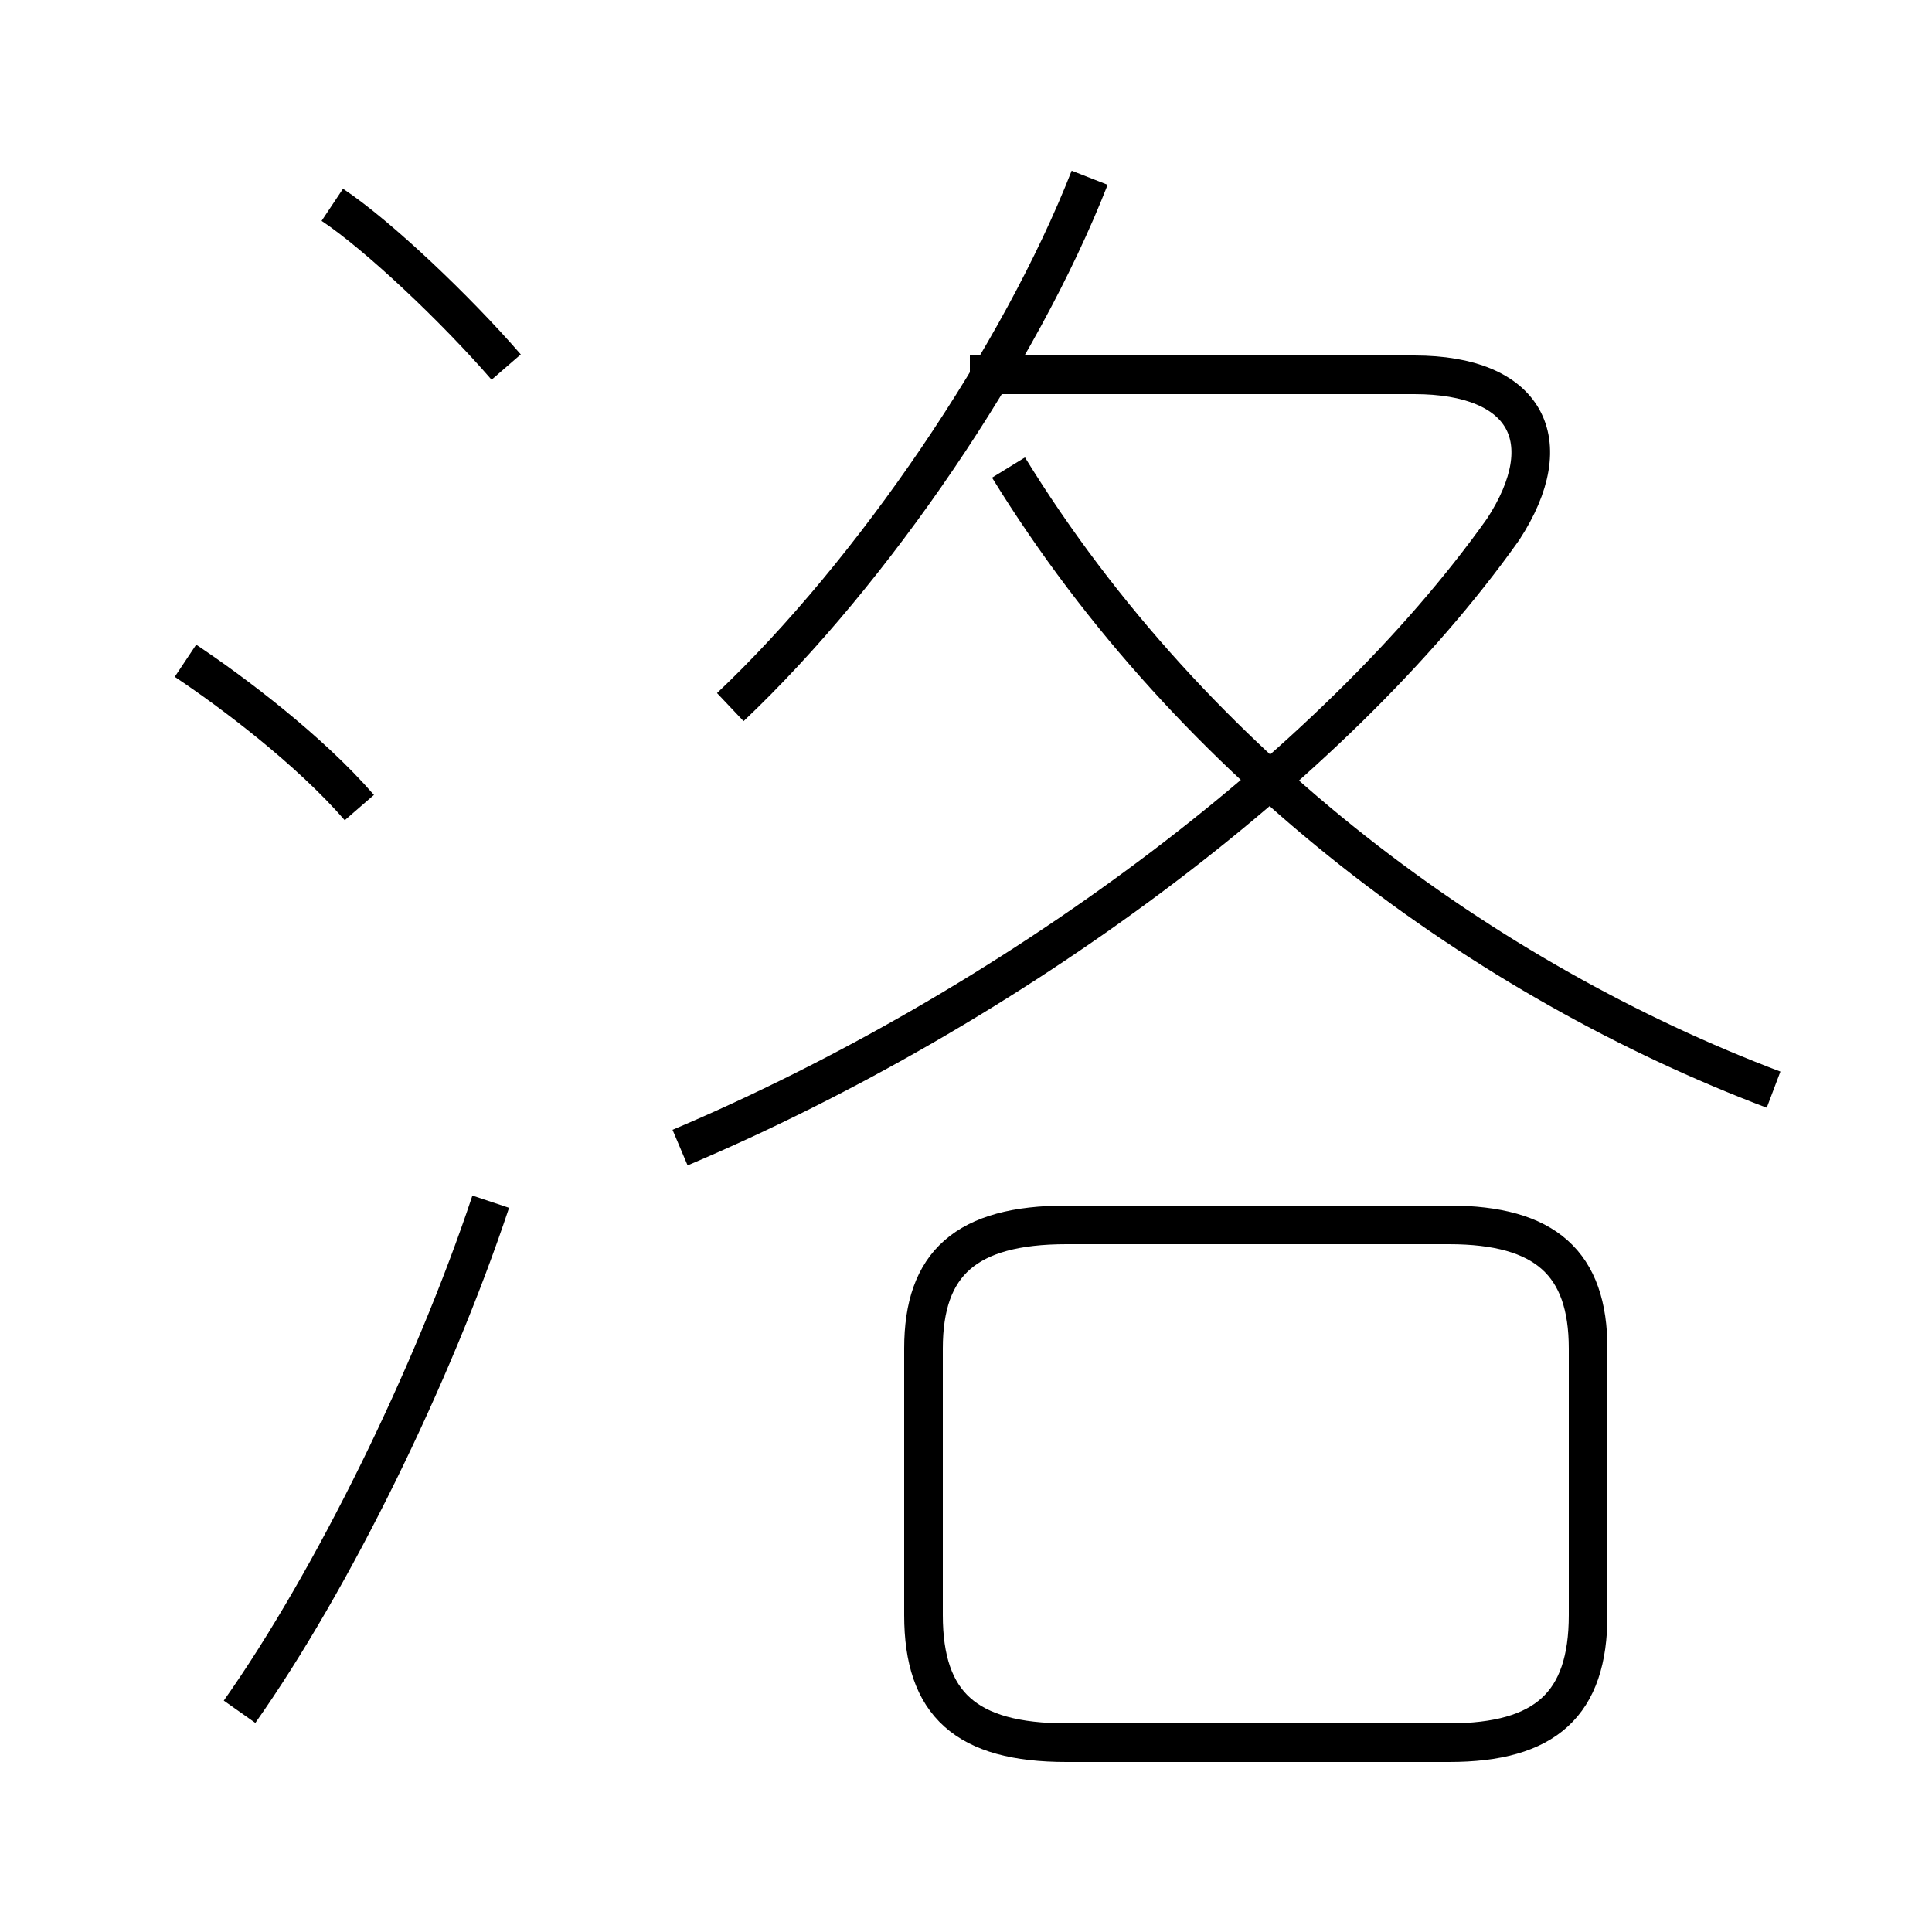 <?xml version='1.0' encoding='utf8'?>
<svg viewBox="0.0 -6.0 50.0 50.0" version="1.1" xmlns="http://www.w3.org/2000/svg">
<rect x="0.0" y="-6.0" width="50.0" height="50.0" fill="#808080" stroke="none"/>
<rect x="-1000" y="-1000" width="2000" height="2000" stroke="white" fill="white"/>
<g style="fill:white;stroke:#000000;  stroke-width:1">
<path d="M 17.6 -14.3 C 26.1 -17.9 34.5 -24.1 38.9 -30.3 C 40.4 -32.6 39.5 -34.3 36.6 -34.3 L 25.1 -34.3 M 6.2 0.3 C 8.6 -3.1 11.2 -8.4 12.7 -12.9 M 9.3 -23.1 C 8.0 -24.6 6.0 -26.1 4.8 -26.9 M 27.6 1.1 L 37.5 1.1 C 40.0 1.1 41.1 0.1 41.1 -2.2 L 41.1 -9.1 C 41.1 -11.3 40.0 -12.3 37.5 -12.3 L 27.6 -12.3 C 25.0 -12.3 23.9 -11.3 23.9 -9.1 L 23.9 -2.2 C 23.9 0.1 25.0 1.1 27.6 1.1 Z M 13.1 -34.5 C 11.8 -36.0 9.8 -37.9 8.6 -38.7 M 18.9 -25.7 C 22.6 -29.2 26.4 -34.8 28.2 -39.4 M 45.9 -15.8 C 38.5 -18.6 30.9 -24.1 26.1 -31.9" transform="translate(0.0, 38.0)" />
</g>
</svg>